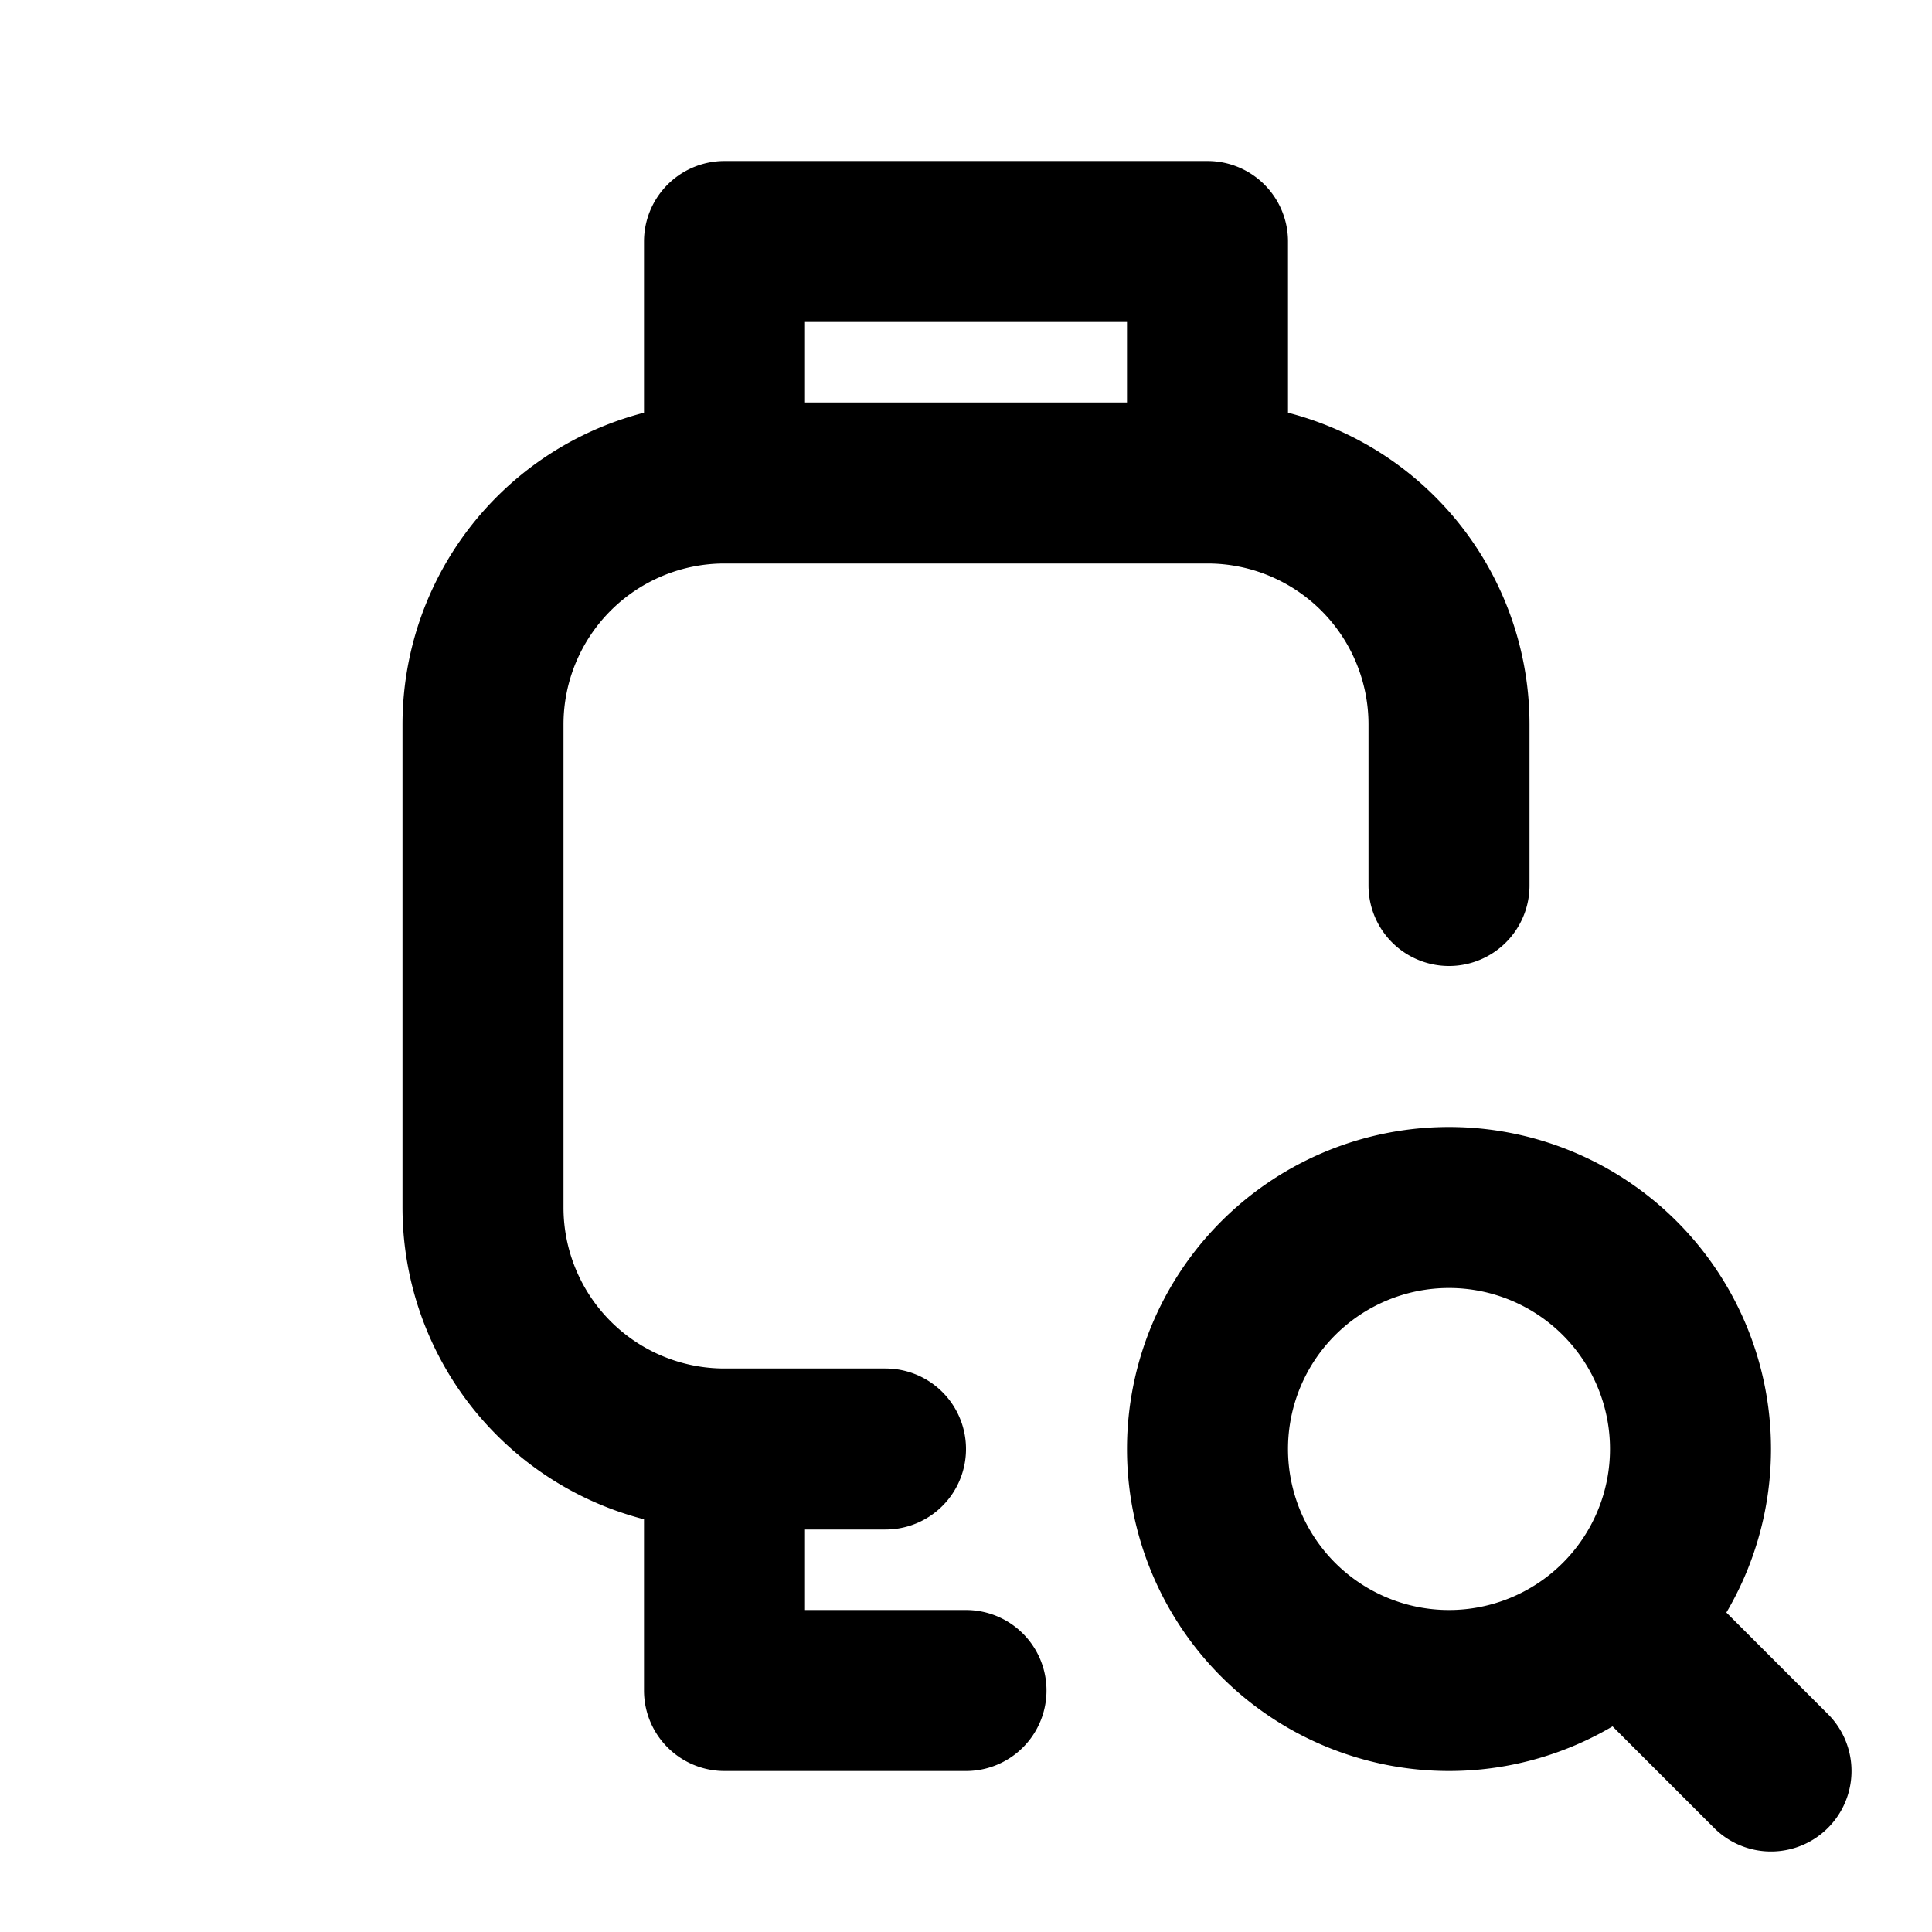 <svg xmlns="http://www.w3.org/2000/svg" stroke-width="2" stroke="currentColor" fill="none" stroke-linecap="round" stroke-linejoin="round" viewBox="0 0 24 24" width="20" height="20"><path stroke="none" d="M0 0h24v24H0z"/><path d="M11 18H9a3 3 0 01-3-3V9a3 3 0 013-3h6a3 3 0 013 3v2m-3 7a3 3 0 106 0 3 3 0 10-6 0m5.2 2.2L22 22M9 18v3h3M9 6V3h6v3"/></svg>